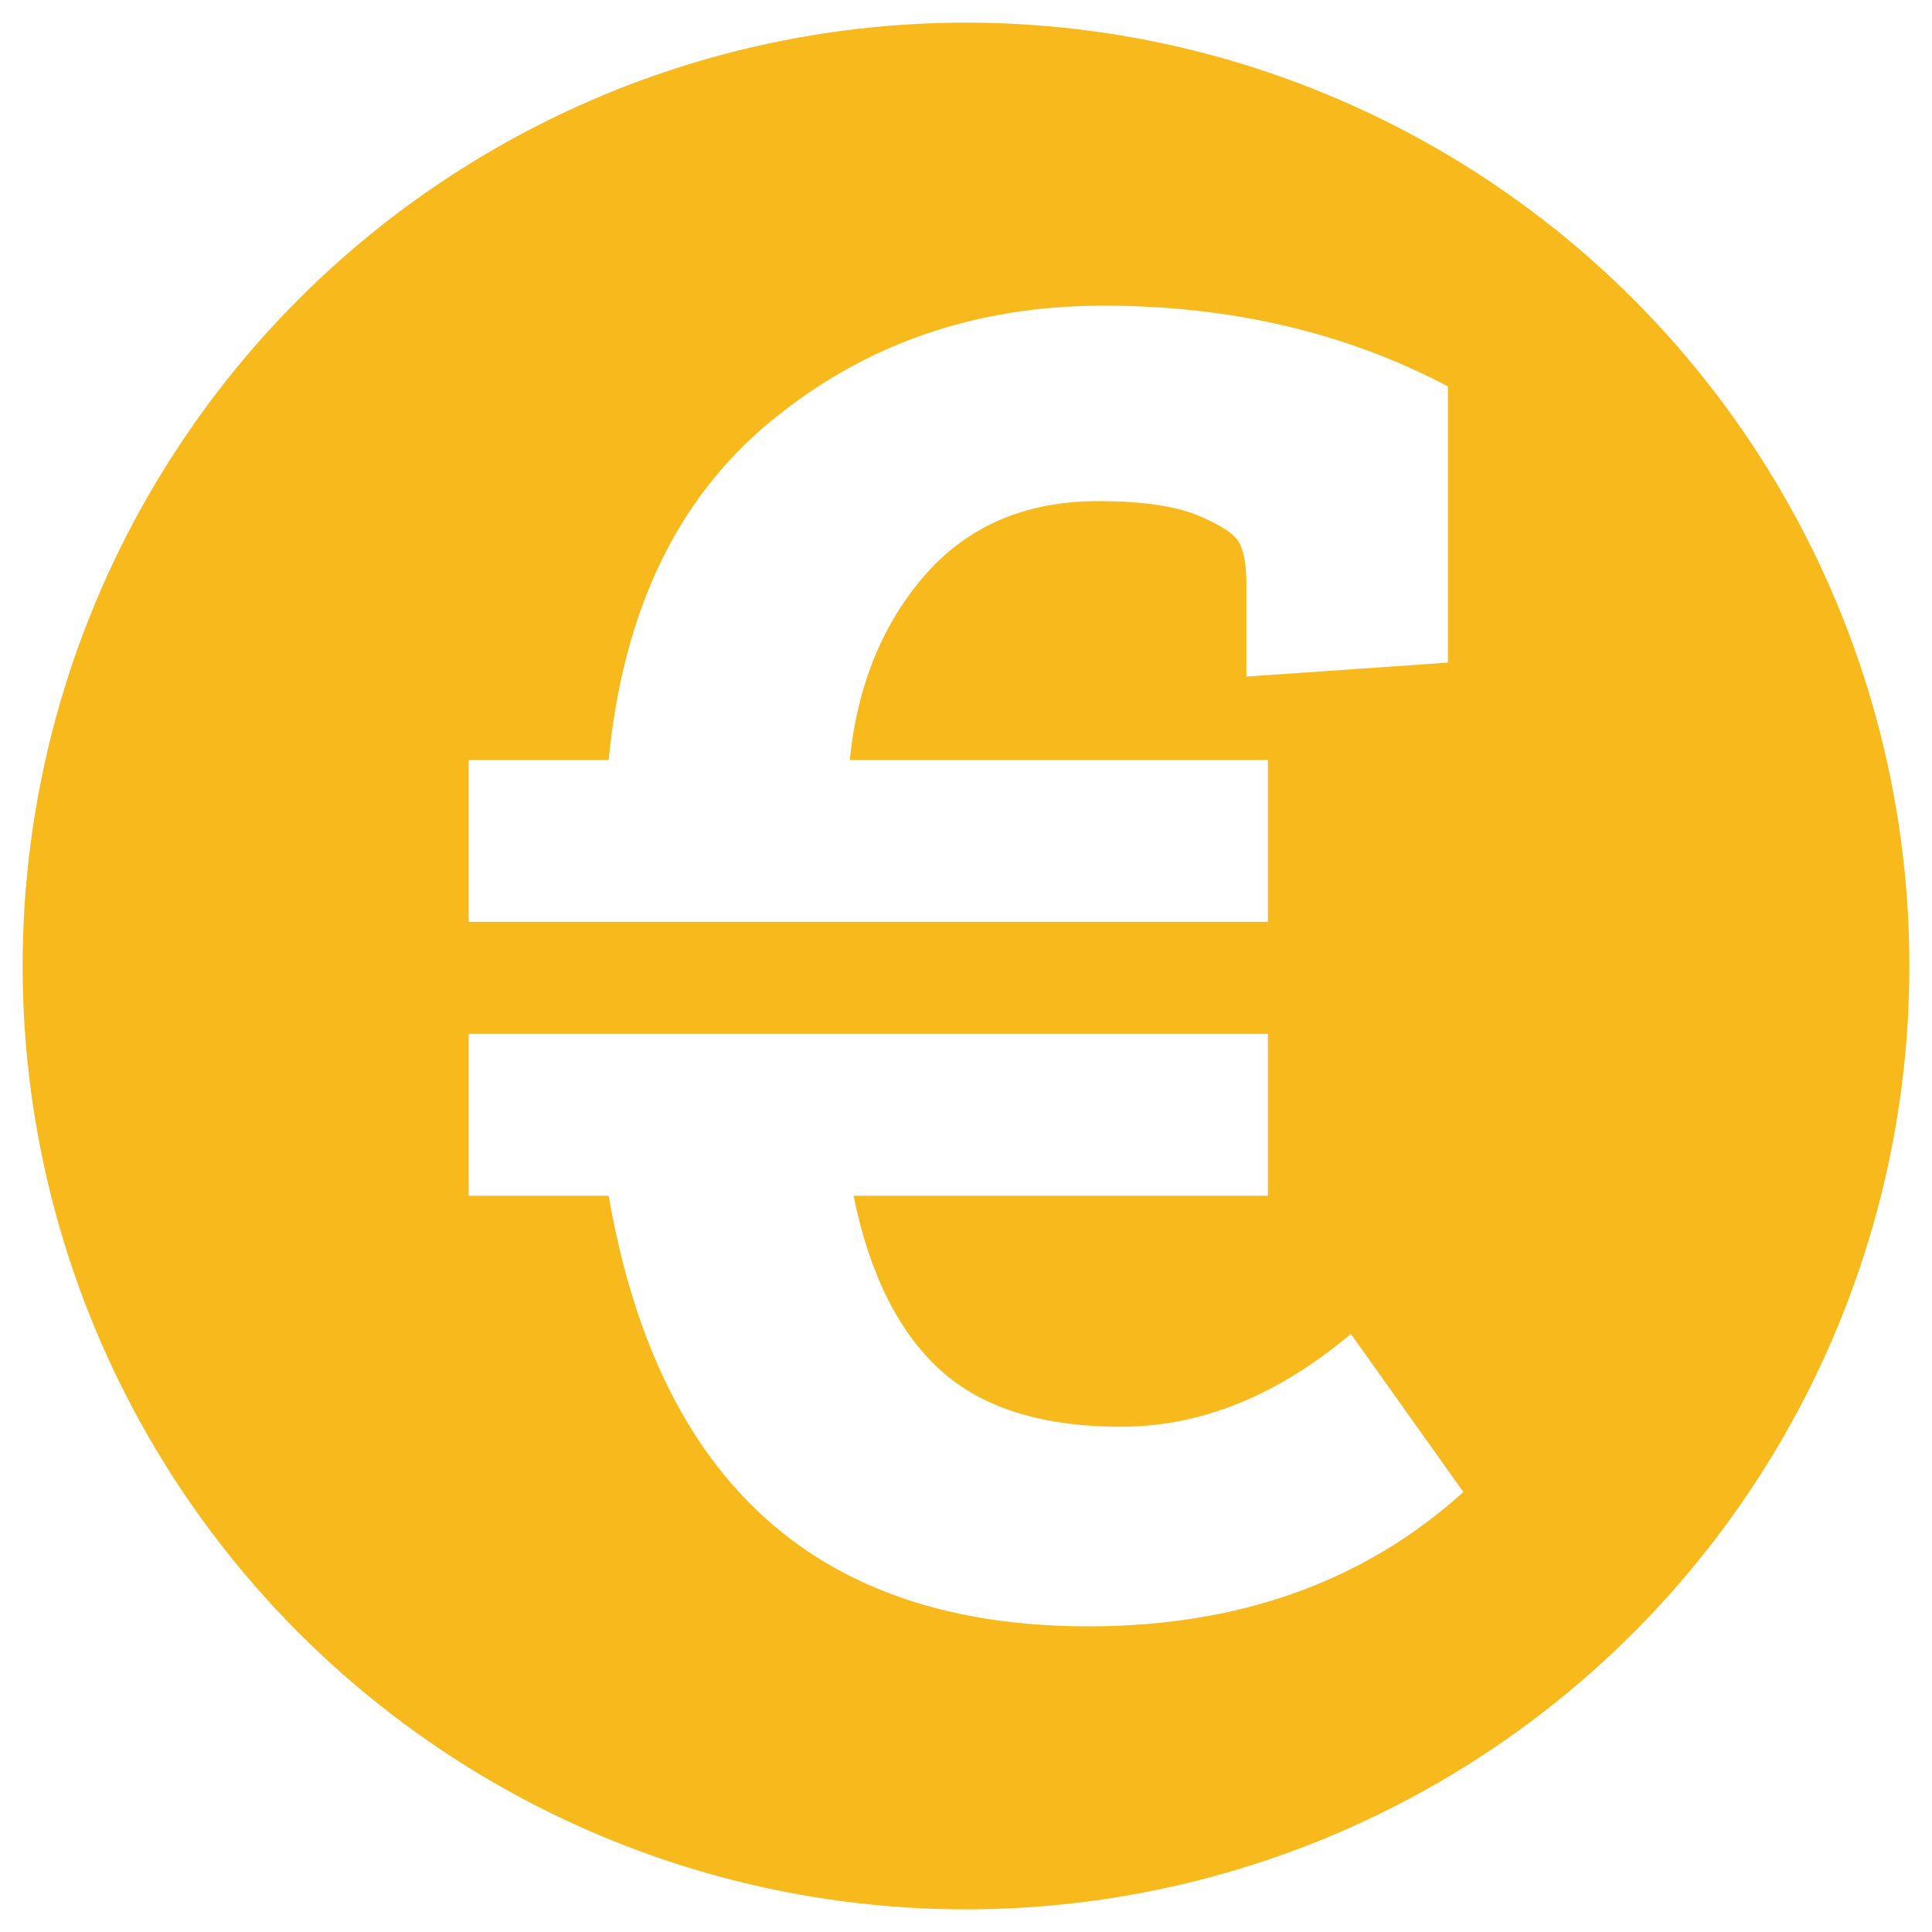 <?xml version="1.0" encoding="utf-8"?>
<!-- Generator: Adobe Illustrator 25.4.1, SVG Export Plug-In . SVG Version: 6.00 Build 0)  -->
<svg version="1.1" id="图层_1" xmlns="http://www.w3.org/2000/svg" xmlns:xlink="http://www.w3.org/1999/xlink" x="0px" y="0px"
	 viewBox="0 0 512 512" style="enable-background:new 0 0 512 512;" xml:space="preserve">
<style type="text/css">
	.st0{fill:#171717;}
	.st1{fill:#FFFFFF;}
	.st2{fill-rule:evenodd;clip-rule:evenodd;fill:#EB5C20;}
	.st3{fill-rule:evenodd;clip-rule:evenodd;fill:#E29227;}
	.st4{fill:#EB5C20;}
	.st5{fill-rule:evenodd;clip-rule:evenodd;fill:#70BA33;}
	.st6{fill-rule:evenodd;clip-rule:evenodd;fill:#1C9965;}
	.st7{fill-rule:evenodd;clip-rule:evenodd;fill:#1E5D91;}
	.st8{fill-rule:evenodd;clip-rule:evenodd;fill:#C6224E;}
	.st9{fill:#B5B5B6;}
	.st10{fill-rule:evenodd;clip-rule:evenodd;fill:#B5B5B6;}
	.st11{fill:#DF5B23;}
	.st12{fill:#B5B5B6;stroke:#B5B5B6;stroke-width:10;stroke-miterlimit:10;}
	.st13{fill:#B5B5B6;stroke:#B5B5B6;stroke-width:18;stroke-miterlimit:10;}
	.st14{fill:#1E5D91;}
	.st15{fill:#E29227;}
	.st16{fill:#1C9965;}
	.st17{fill:#70BA33;}
	.st18{fill:#C6224E;}
	.st19{fill:#0E0304;}
	.st20{fill:#29292C;}
	.st21{fill:#2E3032;}
	.st22{fill:#1A1A1B;}
	.st23{fill:#757579;}
	.st24{fill:none;stroke:#B5B5B6;stroke-width:30;stroke-linecap:round;stroke-linejoin:round;stroke-miterlimit:10;}
	.st25{fill:none;stroke:#B5B5B6;stroke-width:10;stroke-miterlimit:10;}
	.st26{fill:#221F20;}
	.st27{fill:#F1AA43;}
	.st28{fill:#EB9326;}
	.st29{fill:#EE9F38;}
	.st30{fill:#E8891D;}
	.st31{fill:#EF9E36;}
	.st32{fill:#F9C88E;}
	.st33{fill:#CB838E;}
	.st34{fill:#F7BF75;}
	.st35{fill-rule:evenodd;clip-rule:evenodd;fill:#DF5B23;}
	.st36{fill:#2F2833;}
	.st37{fill:#403944;}
	.st38{fill:#DF5924;}
	.st39{fill-rule:evenodd;clip-rule:evenodd;fill:#CCBCB1;}
	.st40{fill-rule:evenodd;clip-rule:evenodd;fill:#393939;}
	.st41{fill-rule:evenodd;clip-rule:evenodd;fill:#EF9839;}
	.st42{fill-rule:evenodd;clip-rule:evenodd;fill:#EF993A;}
	.st43{fill-rule:evenodd;clip-rule:evenodd;fill:#D07A32;}
	.st44{fill-rule:evenodd;clip-rule:evenodd;fill:#E1893D;}
	.st45{fill-rule:evenodd;clip-rule:evenodd;fill:#E28C38;}
	.st46{fill-rule:evenodd;clip-rule:evenodd;fill:#E18B3C;}
	.st47{fill-rule:evenodd;clip-rule:evenodd;fill:#DF7F24;}
	.st48{fill-rule:evenodd;clip-rule:evenodd;fill:#DDCCC2;}
	.st49{fill-rule:evenodd;clip-rule:evenodd;fill:#DF8C38;}
	.st50{fill-rule:evenodd;clip-rule:evenodd;fill:#8B5930;}
	.st51{fill:#1C5AA8;}
	.st52{fill:#2156A6;}
	.st53{fill:#E7B41E;}
	.st54{fill:#298CCD;}
	.st55{fill:#123443;}
	.st56{fill:#B8266A;}
	.st57{fill:#1B4B68;}
	.st58{fill:#040000;}
	.st59{fill:#1C4157;}
	.st60{fill:#4A6894;}
	.st61{fill:#343535;}
	.st62{fill:#3E5375;}
	.st63{fill:#6CAACE;}
	.st64{fill:#335C85;}
	.st65{fill:#5294B1;}
	.st66{fill-rule:evenodd;clip-rule:evenodd;fill:#5255A3;}
	.st67{fill-rule:evenodd;clip-rule:evenodd;fill:#2B60AC;}
	.st68{fill:#2B60AC;}
	.st69{fill:#E8412E;}
	.st70{fill:#E83F21;}
	.st71{fill:#E33E28;}
	.st72{fill:#E84138;}
	.st73{fill:#E94526;}
	.st74{fill:#E94423;}
	.st75{fill:#E9481F;}
	.st76{fill:#E94522;}
	.st77{fill:#E9461F;}
	.st78{fill:#E84236;}
	.st79{fill:#E9471E;}
	.st80{fill:#E6411D;}
	.st81{fill:#E8412F;}
	.st82{fill:#132533;}
	.st83{fill:url(#SVGID_1_);}
	.st84{fill:url(#SVGID_00000150102776382036380220000004203317648086235559_);}
	.st85{fill:#CBCFD7;}
	.st86{fill:url(#SVGID_00000003822019044238921430000004645055031262297986_);}
	.st87{fill:url(#SVGID_00000055681913274873543980000008372164178097491109_);}
	.st88{fill:#366FAE;}
	.st89{fill:#FFF100;}
	.st90{fill:url(#SVGID_00000171712995801974980300000012525576169831216544_);}
	.st91{fill:#FFE000;}
	.st92{fill:url(#SVGID_00000011751151920697093380000012954316676256823947_);}
	.st93{fill:#FAC000;}
	.st94{fill:url(#SVGID_00000026875414109416299890000013387307084895441303_);}
	.st95{fill:#F4A000;}
	.st96{fill:url(#SVGID_00000132073365722456160950000005986294328955017630_);}
	.st97{fill:#EE7300;}
	.st98{fill:url(#SVGID_00000165929904524955993190000013503780158171858843_);}
	.st99{fill:#E94709;}
	.st100{fill:url(#SVGID_00000036251427676605462080000001683763176594505662_);}
	.st101{fill:#009E41;}
	.st102{fill:url(#SVGID_00000183244051191459803110000018412736861784069285_);}
	.st103{fill:#40AF36;}
	.st104{fill:url(#SVGID_00000120558370970378638380000011085241026634500257_);}
	.st105{fill:#72BB2B;}
	.st106{fill:url(#SVGID_00000000193194945614391820000006373752039900859279_);}
	.st107{fill:#E3E300;}
	.st108{fill:url(#SVGID_00000154393037337802637870000009720000308116570295_);}
	.st109{fill:#A3CA0F;}
	.st110{fill:url(#SVGID_00000059286294739938960490000008412866112709596856_);}
	.st111{fill:#C4D700;}
	.st112{fill:url(#SVGID_00000044169152714529091900000008425954204289682841_);}
	.st113{fill:#36B8B7;}
	.st114{fill:#3EB4AD;}
	.st115{fill:#3AB8B9;}
	.st116{fill:#56BAB0;}
	.st117{fill:#65BBB2;}
	.st118{fill:#32B7B0;}
	.st119{fill:#2EB6AE;}
	.st120{fill:#48B6BC;}
	.st121{fill:#4DB5BD;}
	.st122{fill:#3EB4AE;}
	.st123{fill:#57BBB1;}
	.st124{fill:#060909;}
	.st125{fill:#061014;}
	.st126{fill:#FAFAFB;}
	.st127{fill:#F6F7F7;}
	.st128{fill:#F7F7F7;}
	.st129{fill:#F6F6F6;}
	.st130{fill:#7CB8BD;}
	.st131{fill:#3FB5B7;}
	.st132{fill:#4DB6B9;}
	.st133{fill:#F4F5F5;}
	.st134{fill:#F5F5F5;}
	.st135{fill:#070505;}
	.st136{fill:#F4F3F3;}
	.st137{fill:#050202;}
	.st138{fill:#71BCBA;}
	.st139{fill:#73BBB8;}
	.st140{fill:#76BEBC;}
	.st141{fill:#83B8B8;}
	.st142{fill:#3DB9B5;}
	.st143{fill:#40BABA;}
	.st144{fill:#36B8B6;}
	.st145{fill:#28B6B2;}
	.st146{fill:#00B5C6;}
	.st147{fill:#00B5C2;}
	.st148{fill:#23B7BB;}
	.st149{fill:#00B5C4;}
	.st150{fill:#14B6BE;}
	.st151{fill:#09B6C0;}
	.st152{fill:#41B9B1;}
	.st153{fill:#00B4D0;}
	.st154{fill:#00B4D3;}
	.st155{fill:#30B8B8;}
	.st156{fill:#00B4CD;}
	.st157{fill:#1CB6BD;}
	.st158{fill:#28B7BA;}
	.st159{fill:#47BAAE;}
	.st160{fill:#34B8B6;}
	.st161{fill:#4CBBAD;}
	.st162{fill:#3BB9B3;}
	.st163{fill:#44BAAF;}
	.st164{fill:#00B3D6;}
	.st165{fill:#00B3D9;}
	.st166{fill:#00B3D7;}
	.st167{fill:#00B3DB;}
	.st168{fill:#00B5CA;}
	.st169{fill:#37B8B5;}
	.st170{fill:#1BB6BD;}
	.st171{fill:#00B5C8;}
	.st172{fill:#231815;stroke:#FFFFFF;stroke-width:0.187;stroke-miterlimit:10;}
	.st173{fill:#023592;}
	.st174{fill-rule:evenodd;clip-rule:evenodd;fill:#60BEA1;}
	.st175{fill:#FFFFFF;stroke:#FFFFFF;stroke-width:0.187;stroke-miterlimit:10;}
	.st176{fill:#7C2B7F;}
	.st177{fill:#752C7F;}
	.st178{fill:#EE8753;}
	.st179{fill:#F09D47;}
	.st180{fill:#EF944D;}
	.st181{fill:#EE8C51;}
	.st182{fill:#EC795A;}
	.st183{fill:#F0984B;}
	.st184{fill:#EB715E;}
	.st185{fill:#9E2F7F;}
	.st186{fill:#AA2E7E;}
	.st187{fill:#EC7C5D;}
	.st188{fill:#C4337F;}
	.st189{fill:#932D7F;}
	.st190{fill:#A42F7E;}
	.st191{fill:#BD317E;}
	.st192{fill:#B8327F;}
	.st193{fill:#B2317E;}
	.st194{fill:#992D7F;}
	.st195{fill:#CA347F;}
	.st196{fill:#8C2D7F;}
	.st197{fill:#D0357F;}
	.st198{fill:#AE307E;}
	.st199{fill:#EC765E;}
	.st200{fill:#DB377F;}
	.st201{fill:#E44676;}
	.st202{fill:#862C7E;}
	.st203{fill:#E96B64;}
	.st204{fill:#D6357F;}
	.st205{fill:#E96B62;}
	.st206{fill:#E13A80;}
	.st207{fill:#E13D7E;}
	.st208{fill:#822B7F;}
	.st209{fill:#E54D75;}
	.st210{fill:#33A2D3;}
	.st211{fill:#E3417B;}
	.st212{fill:#E65371;}
	.st213{fill:#E65B6C;}
	.st214{fill:#E96764;}
	.st215{fill:#E85F68;}
	.st216{fill:#E96366;}
	.st217{fill:#EA6F67;}
	.st218{fill:#E6566D;}
	.st219{fill:#EA6C6C;}
	.st220{fill:#E7606E;}
	.st221{fill:#EB7563;}
	.st222{fill:#EC7C69;}
	.st223{fill:#E8687D;}
	.st224{fill:#E0EDF7;}
	.st225{fill:#E9676E;}
	.st226{fill:#E9B536;}
	.st227{fill:#864690;}
	.st228{fill:#334190;}
	.st229{fill:#6A438D;}
	.st230{fill:#6B438D;}
	.st231{fill:#6B448D;}
	.st232{fill:#3A4291;}
	.st233{fill:#81458F;}
	.st234{fill:#644390;}
	.st235{fill:#9E458E;}
	.st236{fill:#98468F;}
	.st237{fill:#92468F;}
	.st238{fill:#8D458F;}
	.st239{fill:#9B468F;}
	.st240{fill:#90468E;}
	.st241{fill:#9C468F;}
	.st242{fill:#A3458D;}
	.st243{fill:#4E4491;}
	.st244{fill:#434291;}
	.st245{fill:#534290;}
	.st246{fill:#6E4591;}
	.st247{fill:#754490;}
	.st248{fill:#5F4390;}
	.st249{fill:#7B4490;}
	.st250{fill:#584390;}
	.st251{fill:#594390;}
	.st252{fill:#474392;}
	.st253{fill:#B3458C;}
	.st254{fill:#6A4491;}
	.st255{fill:#AE468C;}
	.st256{fill:#97458F;}
	.st257{fill:#B6468C;}
	.st258{fill:#9B458E;}
	.st259{fill:#C4468C;}
	.st260{fill:#BD478C;}
	.st261{fill:#AA468D;}
	.st262{fill:#A7468D;}
	.st263{fill:#B3468D;}
	.st264{fill:#B0458C;}
	.st265{fill:#BC468C;}
	.st266{fill:#AF458C;}
	.st267{fill:#B9468C;}
	.st268{fill:#BD468B;}
	.st269{fill:#BA468C;}
	.st270{enable-background:new    ;}
	.st271{fill:#1D1E1D;}
	.st272{fill:url(#Fill_1_00000085235324600765540550000015952434408187205285_);}
	.st273{fill:url(#Fill_3_00000045618450054480935490000014658223795476577467_);}
	.st274{fill:url(#Fill_5_00000046317799939422227190000016015516172771054497_);}
	.st275{fill:#1E201F;}
	.st276{fill:#3AB9B5;}
	.st277{fill:#27B4B0;}
	.st278{fill:#009694;}
	.st279{fill:#554B9D;}
	.st280{clip-path:url(#SVGID_00000134238208953887938390000007843006005946579588_);}
	.st281{fill:url(#SVGID_00000098912891370265147760000015540478622169793465_);}
	.st282{fill:url(#SVGID_00000021820141583454821590000001049446716408281022_);}
	.st283{fill:url(#SVGID_00000073687698893422152350000000541443554901903494_);}
	.st284{fill:url(#SVGID_00000052823008776026870600000014925534692571893927_);}
	.st285{fill:url(#SVGID_00000005984733908633247240000003578895051674672033_);}
	.st286{fill:url(#SVGID_00000031892026011191993980000006535131618547888540_);}
	.st287{fill:url(#SVGID_00000083788280125330334350000005829200157764657823_);}
	.st288{fill:url(#SVGID_00000129188672426693476800000000180260310617431425_);}
	.st289{fill:url(#SVGID_00000053541599617073676870000018041331057953249469_);}
	.st290{fill:url(#SVGID_00000047044141919947161640000010550131449383840934_);}
	.st291{fill:url(#SVGID_00000133530644798913163620000000933883242005857433_);}
	.st292{fill:url(#SVGID_00000023270998982922432580000004462398808344069524_);}
	.st293{fill:url(#SVGID_00000082360678908912437360000017428792074090906014_);}
	.st294{fill:url(#SVGID_00000032611260437771823610000002163987189790143137_);}
	.st295{fill:url(#SVGID_00000097467191482169620130000004203569913205848754_);}
	.st296{fill:url(#SVGID_00000087377436526885024550000013367854507089610894_);}
	.st297{fill:url(#SVGID_00000154389478021484900000000006774860701329154730_);}
	.st298{fill:url(#SVGID_00000175314837992057869850000014206790772310073480_);}
	.st299{fill:url(#SVGID_00000105412001064459107970000010142433412708973200_);}
	.st300{fill:#070181;}
	.st301{fill:#FEC701;}
	.st302{fill:#231F8F;}
	.st303{fill:#20282A;}
	.st304{fill:#060081;}
	.st305{fill:#FE8A01;}
	.st306{fill:#FE9301;}
	.st307{fill:#FE8E02;}
	.st308{fill:#FE9800;}
	.st309{fill:#FDC303;}
	.st310{fill:#FE9106;}
	.st311{fill:#FEBD01;}
	.st312{fill:#FDB700;}
	.st313{fill:#FEC202;}
	.st314{fill:#FEB200;}
	.st315{fill:#E6FBF8;}
	.st316{fill:#94AED1;}
	.st317{fill:#C4E6E7;}
	.st318{fill:#B6D9E6;}
	.st319{fill:#D2F8F4;}
	.st320{fill:#AFD0E2;}
	.st321{fill:#FED005;}
	.st322{fill:#0241A9;}
	.st323{fill:#052C9B;}
	.st324{fill:#CFF7F4;}
	.st325{fill:#93ADD1;}
	.st326{fill:#D0F8F4;}
	.st327{fill:#E6FBF9;}
	.st328{fill:#FDC802;}
	.st329{fill:#B0D1E2;}
	.st330{fill:#AFD1E2;}
	.st331{fill:#ADCEE9;}
	.st332{fill:#CDF3FC;}
	.st333{fill:#AECFE9;}
	.st334{fill:#CDF4F2;}
	.st335{fill:#CBF2F1;}
	.st336{fill:#FBB61F;}
	.st337{fill:#FAAE29;}
	.st338{fill:#A3C2DB;}
	.st339{fill:#B1D3E3;}
	.st340{fill:#C6E0D9;}
	.st341{fill:#C5D7E8;}
	.st342{fill:#C1E6EC;}
	.st343{fill:#A7C8DE;}
	.st344{fill:#A7B8D8;}
	.st345{fill:#C4DEE9;}
	.st346{fill:#9FBDD9;}
	.st347{fill:#FE9D01;}
	.st348{fill:#FEAF02;}
	.st349{fill:#CFF5F1;}
	.st350{fill:#0D0884;}
	.st351{fill:#CFF6F3;}
	.st352{fill:#FEA500;}
	.st353{fill:#FEA000;}
	.st354{fill:#FEAB01;}
	.st355{fill:#738ECF;}
	.st356{fill:#062D9C;}
	.st357{fill:#728DCF;}
	.st358{fill:#FABD15;}
	.st359{fill:#FDBF08;}
	.st360{fill:#FAB91A;}
	.st361{fill:#F9C107;}
	.st362{fill:#8AD7C5;}
	.st363{fill:#3BBC9D;}
	.st364{fill:#81D4C0;}
	.st365{fill:#1EB28E;}
	.st366{fill:#7DD2BE;}
	.st367{fill:#FEFEFE;}
	.st368{fill:#25B8FC;}
	.st369{fill:#20C1FC;}
	.st370{fill:#1EC9FC;}
	.st371{fill:#12DBFD;}
	.st372{fill:#16D3FD;}
	.st373{fill:#1BC9FC;}
	.st374{fill:#10E1FD;}
	.st375{fill:#1ACAFC;}
	.st376{fill:#17D0FD;}
	.st377{fill:#0FDEFB;}
	.st378{fill:#14D8FD;}
	.st379{fill:#1BC6FC;}
	.st380{fill:#18CDFC;}
	.st381{fill:#16D1FB;}
	.st382{fill:#1EC4FC;}
	.st383{fill:#0EE5FD;}
	.st384{fill:#32A1FD;}
	.st385{fill:#2BADFD;}
	.st386{fill:#12D8FB;}
	.st387{fill:#26B5FC;}
	.st388{fill:#2DA9FD;}
	.st389{fill:#11DEFD;}
	.st390{fill:#2FA0FC;}
	.st391{fill:#12D9FB;}
	.st392{fill:#0DE9FD;}
	.st393{fill:#30A0FC;}
	.st394{fill:#379CFC;}
	.st395{fill:#20C0FC;}
	.st396{fill:#21BFFC;}
	.st397{fill:#24B8FC;}
	.st398{fill:#1ACBFC;}
	.st399{fill:#29B1FC;}
	.st400{fill:#14D5FB;}
	.st401{fill:#3C97FA;}
	.st402{fill:#19CDFB;}
	.st403{fill:#2DA6FC;}
	.st404{fill:#11DDFD;}
	.st405{fill:#29ADFC;}
	.st406{fill:#1EC1FC;}
	.st407{fill:#23BCFC;}
	.st408{fill:#16D2FB;}
	.st409{fill:#30A5FD;}
	.st410{fill:#1EC0FC;}
	.st411{fill:#25B4FC;}
	.st412{fill:#22BAFC;}
	.st413{fill:#17D0FB;}
	.st414{fill:#21BDFC;}
	.st415{fill:#2AABFC;}
	.st416{fill:#28AEFC;}
	.st417{fill:#27B1FC;}
	.st418{fill:#22B9FC;}
	.st419{fill:#4193F9;}
	.st420{fill:#4292F8;}
	.st421{fill:#498EF7;}
	.st422{fill:#4A8EF6;}
	.st423{fill:#21C0FC;}
	.st424{fill:#C4FDFE;}
	.st425{fill:#C8F5FD;}
	.st426{fill:#C6F8FE;}
	.st427{fill:#0DE3FC;}
	.st428{fill:#C5FBFE;}
	.st429{fill:#0CE8FC;}
	.st430{fill:#0FDFFB;}
	.st431{fill:#BEBEBE;}
	.st432{fill:#34D399;}
	.st433{fill:none;}
	.st434{fill:#FBC22B;}
	.st435{fill:#F78500;}
	.st436{fill:#F7B91C;}
	.st437{fill-rule:evenodd;clip-rule:evenodd;}
	.st438{fill:#E6E6E6;stroke:#000000;stroke-miterlimit:10;}
	.st439{fill:#17292F;}
	.st440{fill:#FDAC07;}
	.st441{fill:#10B981;}
	.st442{fill:#EF4444;}
	.st443{fill:#353535;}
	.st444{fill:#2F49D1;}
	.st445{fill:#1E1E1E;}
	.st446{fill:#BA2025;}
	.st447{fill:#C4C4C4;filter:url(#Adobe_OpacityMaskFilter);}
	.st448{mask:url(#mask0_244_106_00000081605701966122165780000013048867974515935406_);}
	.st449{fill:#0066FF;}
	.st450{fill:#EFB70B;}
	.st451{fill:#FBFAE6;}
	.st452{fill:#EDB60B;}
	.st453{fill:#E8BA2F;}
	.st454{fill:#FBF7D2;}
	.st455{fill:#FCF9E2;}
	.st456{fill:#E7B924;}
	.st457{fill:#FDFBE5;}
	.st458{fill:#FDFAE5;}
	.st459{fill:#FCFBEE;}
	.st460{fill:#FBFCF3;}
	.st461{fill:#E9BA22;}
	.st462{fill:#FCF6D3;}
	.st463{fill:#FBF8DC;}
	.st464{fill:#FBFAE9;}
	.st465{fill:#FDFAEA;}
	.st466{fill:#FBFAEC;}
	.st467{fill:#E4C048;}
	.st468{fill:#FCF8E5;}
	.st469{fill:#E7BB32;}
	.st470{fill:#FCFAE0;}
	.st471{fill:#E5BC39;}
	.st472{fill:#FBFAE7;}
	.st473{fill:#FAFAE6;}
	.st474{fill:#FDF8DC;}
	.st475{fill:#FCFAE5;}
	.st476{fill:#FBFCEE;}
	.st477{fill:#FDF9DD;}
	.st478{fill:#FCF9DF;}
	.st479{fill:#FEF9E1;}
	.st480{fill:#FAF6DF;}
	.st481{fill:#E6BD38;}
	.st482{fill:#E6C253;}
	.st483{fill:#FCFAE4;}
	.st484{fill:#FBF9E5;}
	.st485{fill:#FDF7D9;}
	.st486{fill:#FCF4CD;}
	.st487{fill:#F9F3D4;}
	.st488{fill:#F8F6D6;}
	.st489{fill:#FAF7D8;}
	.st490{fill:#F1EBAB;}
	.st491{fill:#E8C655;}
	.st492{fill:#F2EDB5;}
	.st493{fill:#FCF2C0;}
	.st494{fill:#EDC963;}
	.st495{fill:#FDF5CD;}
	.st496{fill:#E2C452;}
	.st497{fill:#FCF9D4;}
	.st498{fill:#231F20;}
	.st499{fill:#2B2213;}
	.st500{fill:#EFB70D;}
	.st501{fill:#EDB711;}
	.st502{fill:#DFB734;}
	.st503{fill:#E5B421;}
	.st504{fill:#E5B41A;}
	.st505{fill:#E6B219;}
	.st506{fill:#DDB54E;}
	.st507{fill:#30210B;}
	.st508{fill:#EBB715;}
	.st509{fill:#E2B245;}
	.st510{fill:#EAB716;}
	.st511{fill:#DDAF27;}
	.st512{fill:#DEB124;}
	.st513{fill:#E6B51A;}
	.st514{fill:#DEB025;}
	.st515{fill:#E0B020;}
	.st516{fill:#D8B54C;}
	.st517{fill:#EAB41A;}
	.st518{fill:#E4B227;}
	.st519{fill:#E9BA20;}
	.st520{fill:#E6B41D;}
	.st521{fill:#E1B120;}
	.st522{fill:#D8AE3E;}
	.st523{fill:#E3B11C;}
	.st524{fill:#E7B31C;}
	.st525{fill:#C69F2C;}
	.st526{fill:#E0AE20;}
	.st527{fill:#EBBB30;}
	.st528{fill:#D2B855;}
	.st529{fill:#EABE34;}
	.st530{fill:#E8BF3B;}
	.st531{fill:#CDA626;}
	.st532{fill:#EBBE2E;}
	.st533{fill:#E7C550;}
	.st534{fill:#EDC138;}
	.st535{fill:#E3B82D;}
	.st536{fill:#E2B31E;}
	.st537{fill:#DFAE21;}
	.st538{fill:#D5B254;}
	.st539{fill:#D9B750;}
	.st540{fill:#D9B450;}
	.st541{fill:#D7AC28;}
	.st542{fill:#2F250E;}
	.st543{fill:#EBB319;}
	.st544{fill:#E3B122;}
	.st545{fill:#2C2111;}
	.st546{fill:#2A2311;}
	.st547{fill:#282015;}
	.st548{fill:#3B2B06;}
	.st549{fill:#E6B31C;}
	.st550{fill:#DCAE27;}
	.st551{fill:#2F230F;}
	.st552{fill:#302310;}
	.st553{fill:#3D1F00;}
	.st554{fill:#261E19;}
	.st555{fill:#59441A;}
	.st556{fill:#30220D;}
	.st557{fill:#E5B417;}
	.st558{fill:#DDB025;}
	.st559{fill:#2D2210;}
	.st560{fill:#352809;}
	.st561{fill:#302509;}
	.st562{fill:#D6B053;}
	.st563{fill:#2B1E0C;}
	.st564{fill:#B90F20;}
</style>
<g>
	<circle class="st436" cx="256" cy="256" r="250"/>
	<g>
		<path class="st1" d="M291.1,132.8c-19.2,0-34.4,6.5-45.8,19.4c-11.3,12.9-18.1,29.3-20.1,49.2H336v42.9H124.2v-42.9h37.1
			c3.8-39.4,18.1-69.3,42.9-89.7C229,91.2,258.4,81,292.4,81s64.4,7.2,91.3,21.4v73.2l-53.4,3.7v-24.6c0-5.2-0.7-9-2.1-11.2
			c-1.4-2.3-5.2-4.6-11.2-7.1C310.8,134,302.2,132.8,291.1,132.8z M124.2,316.9V274H336v42.9H226.2c4.2,20.6,11.8,35.9,22.8,46
			c11,10.1,27,15.2,48.1,15.2s41.4-8.2,60.9-24.6l29.8,41.9c-26.2,23.7-59.3,35.6-99.4,35.6c-71.5,0-113.9-38-127.1-114.1H124.2z"/>
	</g>
</g>
</svg>
